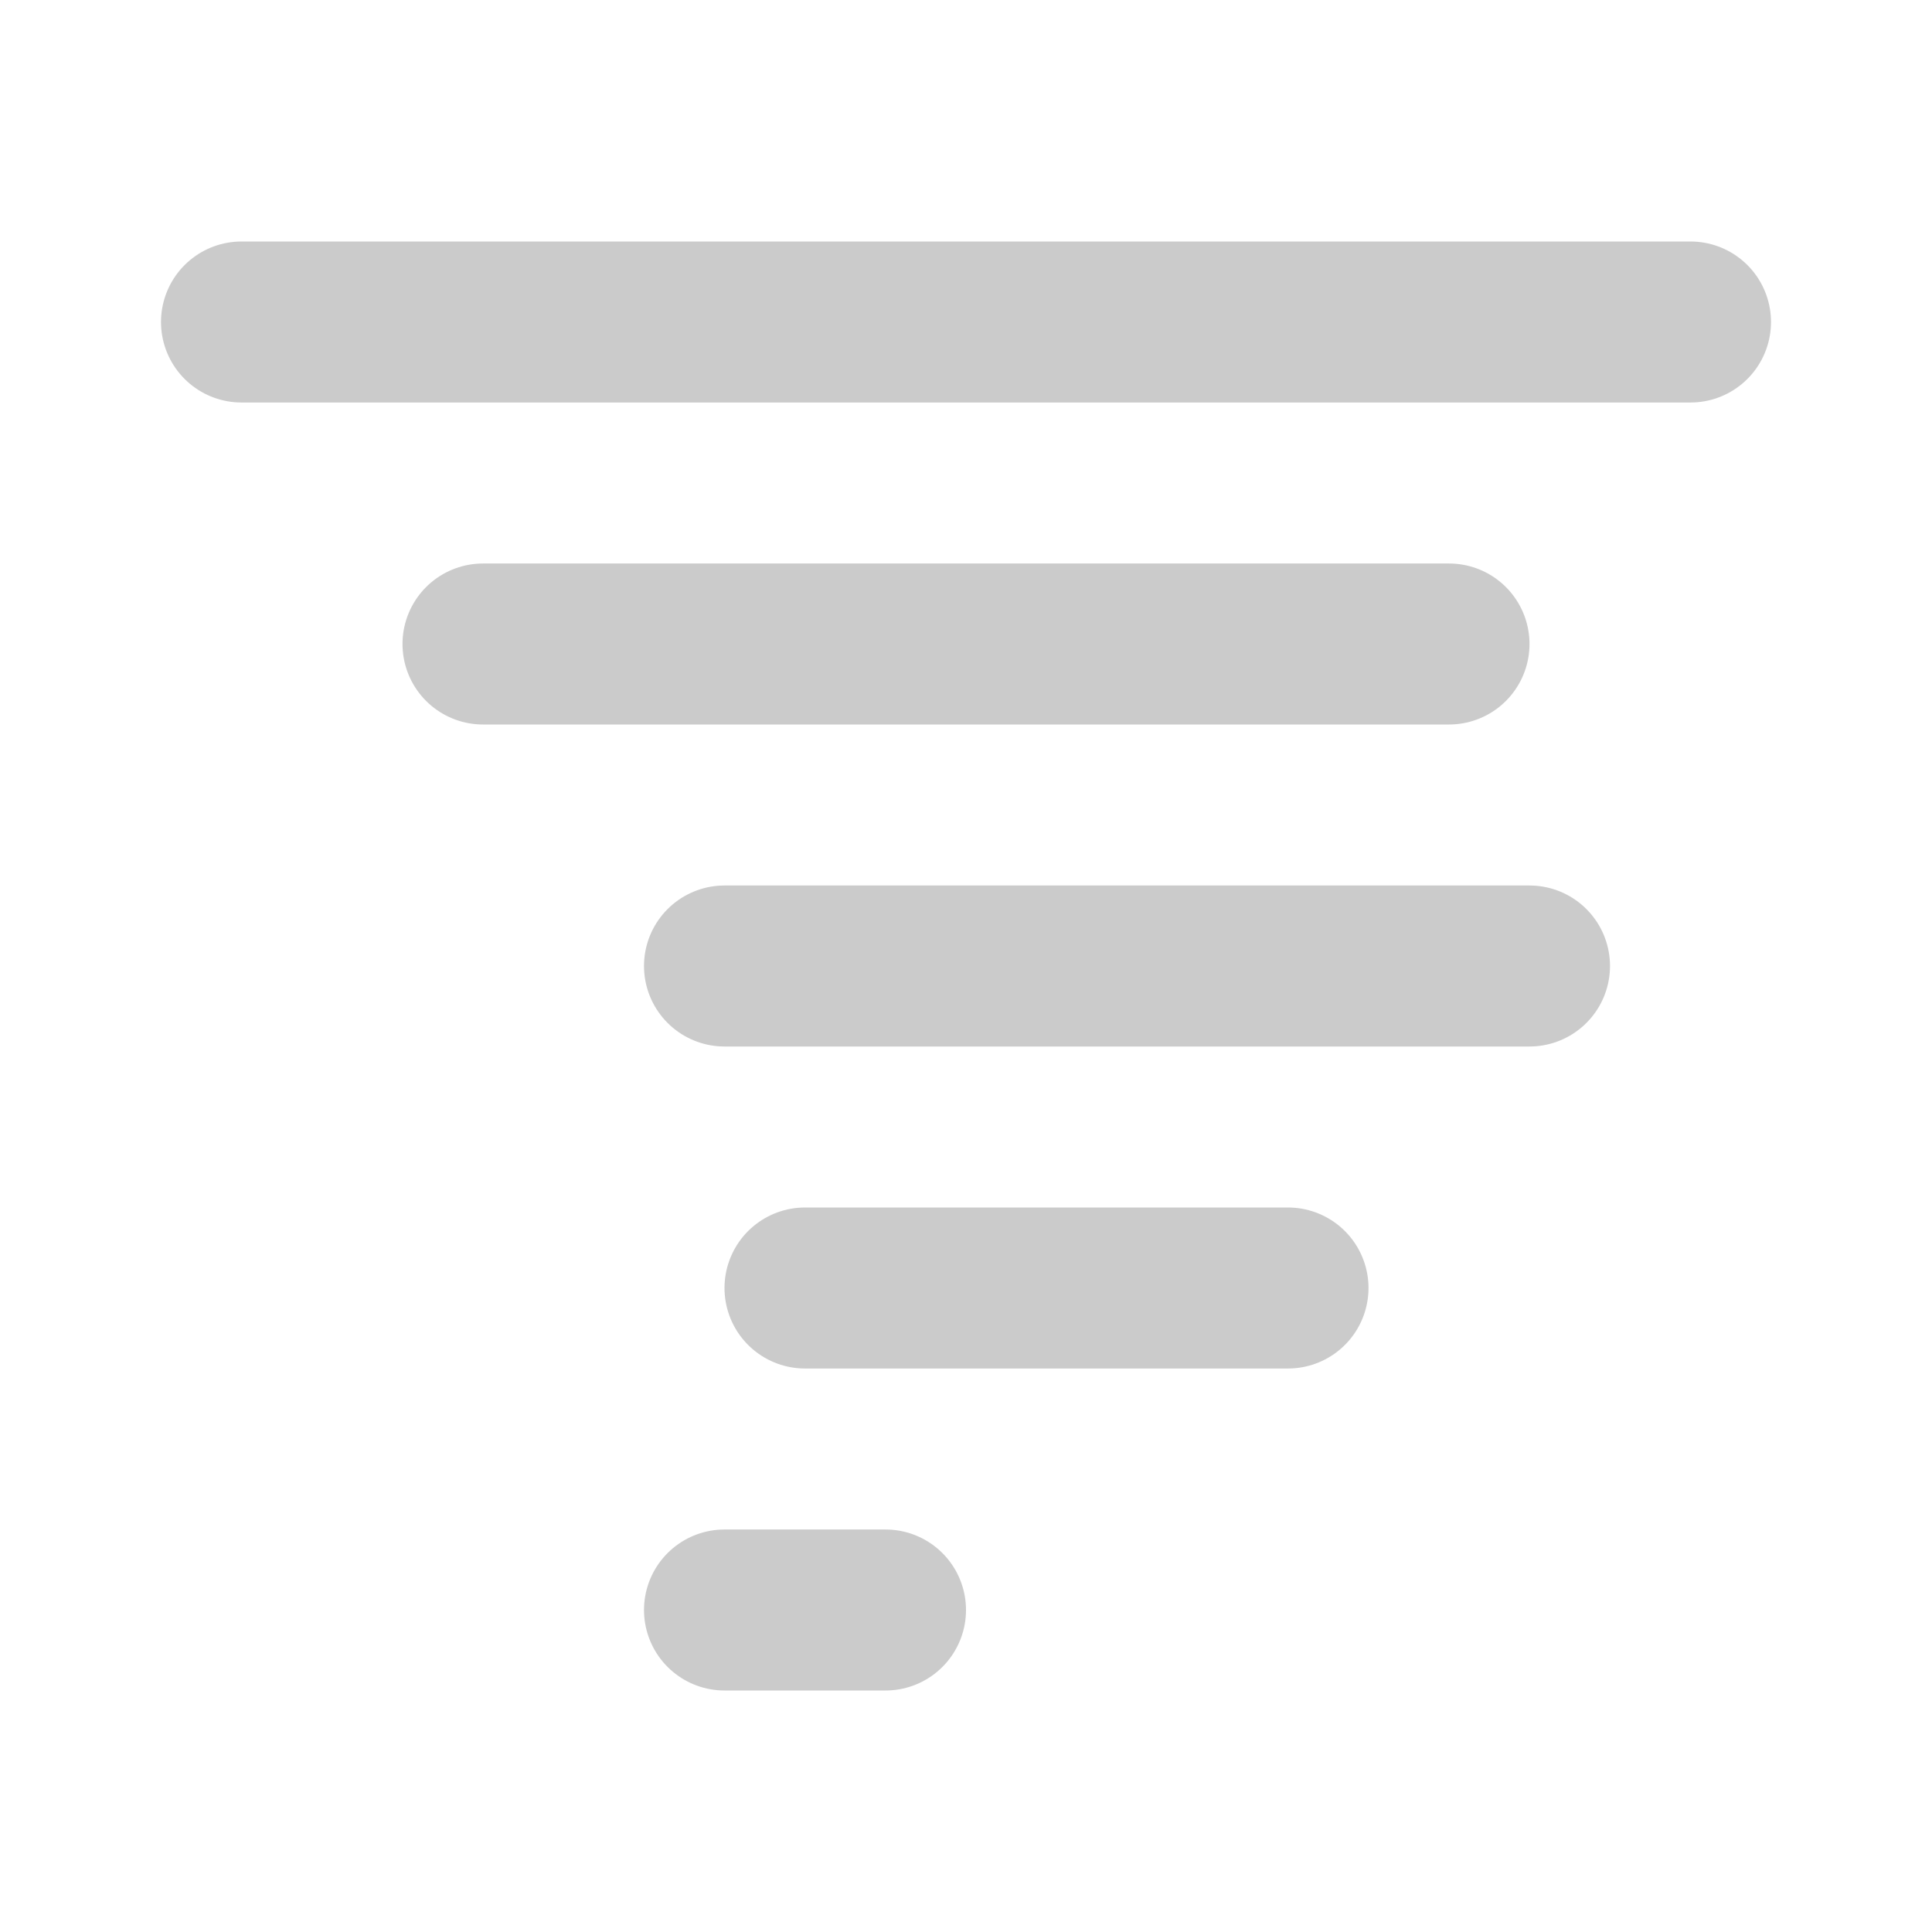 <svg width="24" height="24" viewBox="0 0 24 24" fill="none" xmlns="http://www.w3.org/2000/svg">
<path d="M21 4H3" stroke="#CBCBCB" stroke-width="2" stroke-linecap="round" stroke-linejoin="round"/>
<path d="M18 8H6" stroke="#CBCBCB" stroke-width="2" stroke-linecap="round" stroke-linejoin="round"/>
<path d="M19 12H9" stroke="#CBCBCB" stroke-width="2" stroke-linecap="round" stroke-linejoin="round"/>
<path d="M16 16H10" stroke="#CBCBCB" stroke-width="2" stroke-linecap="round" stroke-linejoin="round"/>
<path d="M11 20H9" stroke="#CBCBCB" stroke-width="2" stroke-linecap="round" stroke-linejoin="round"/>
</svg>
